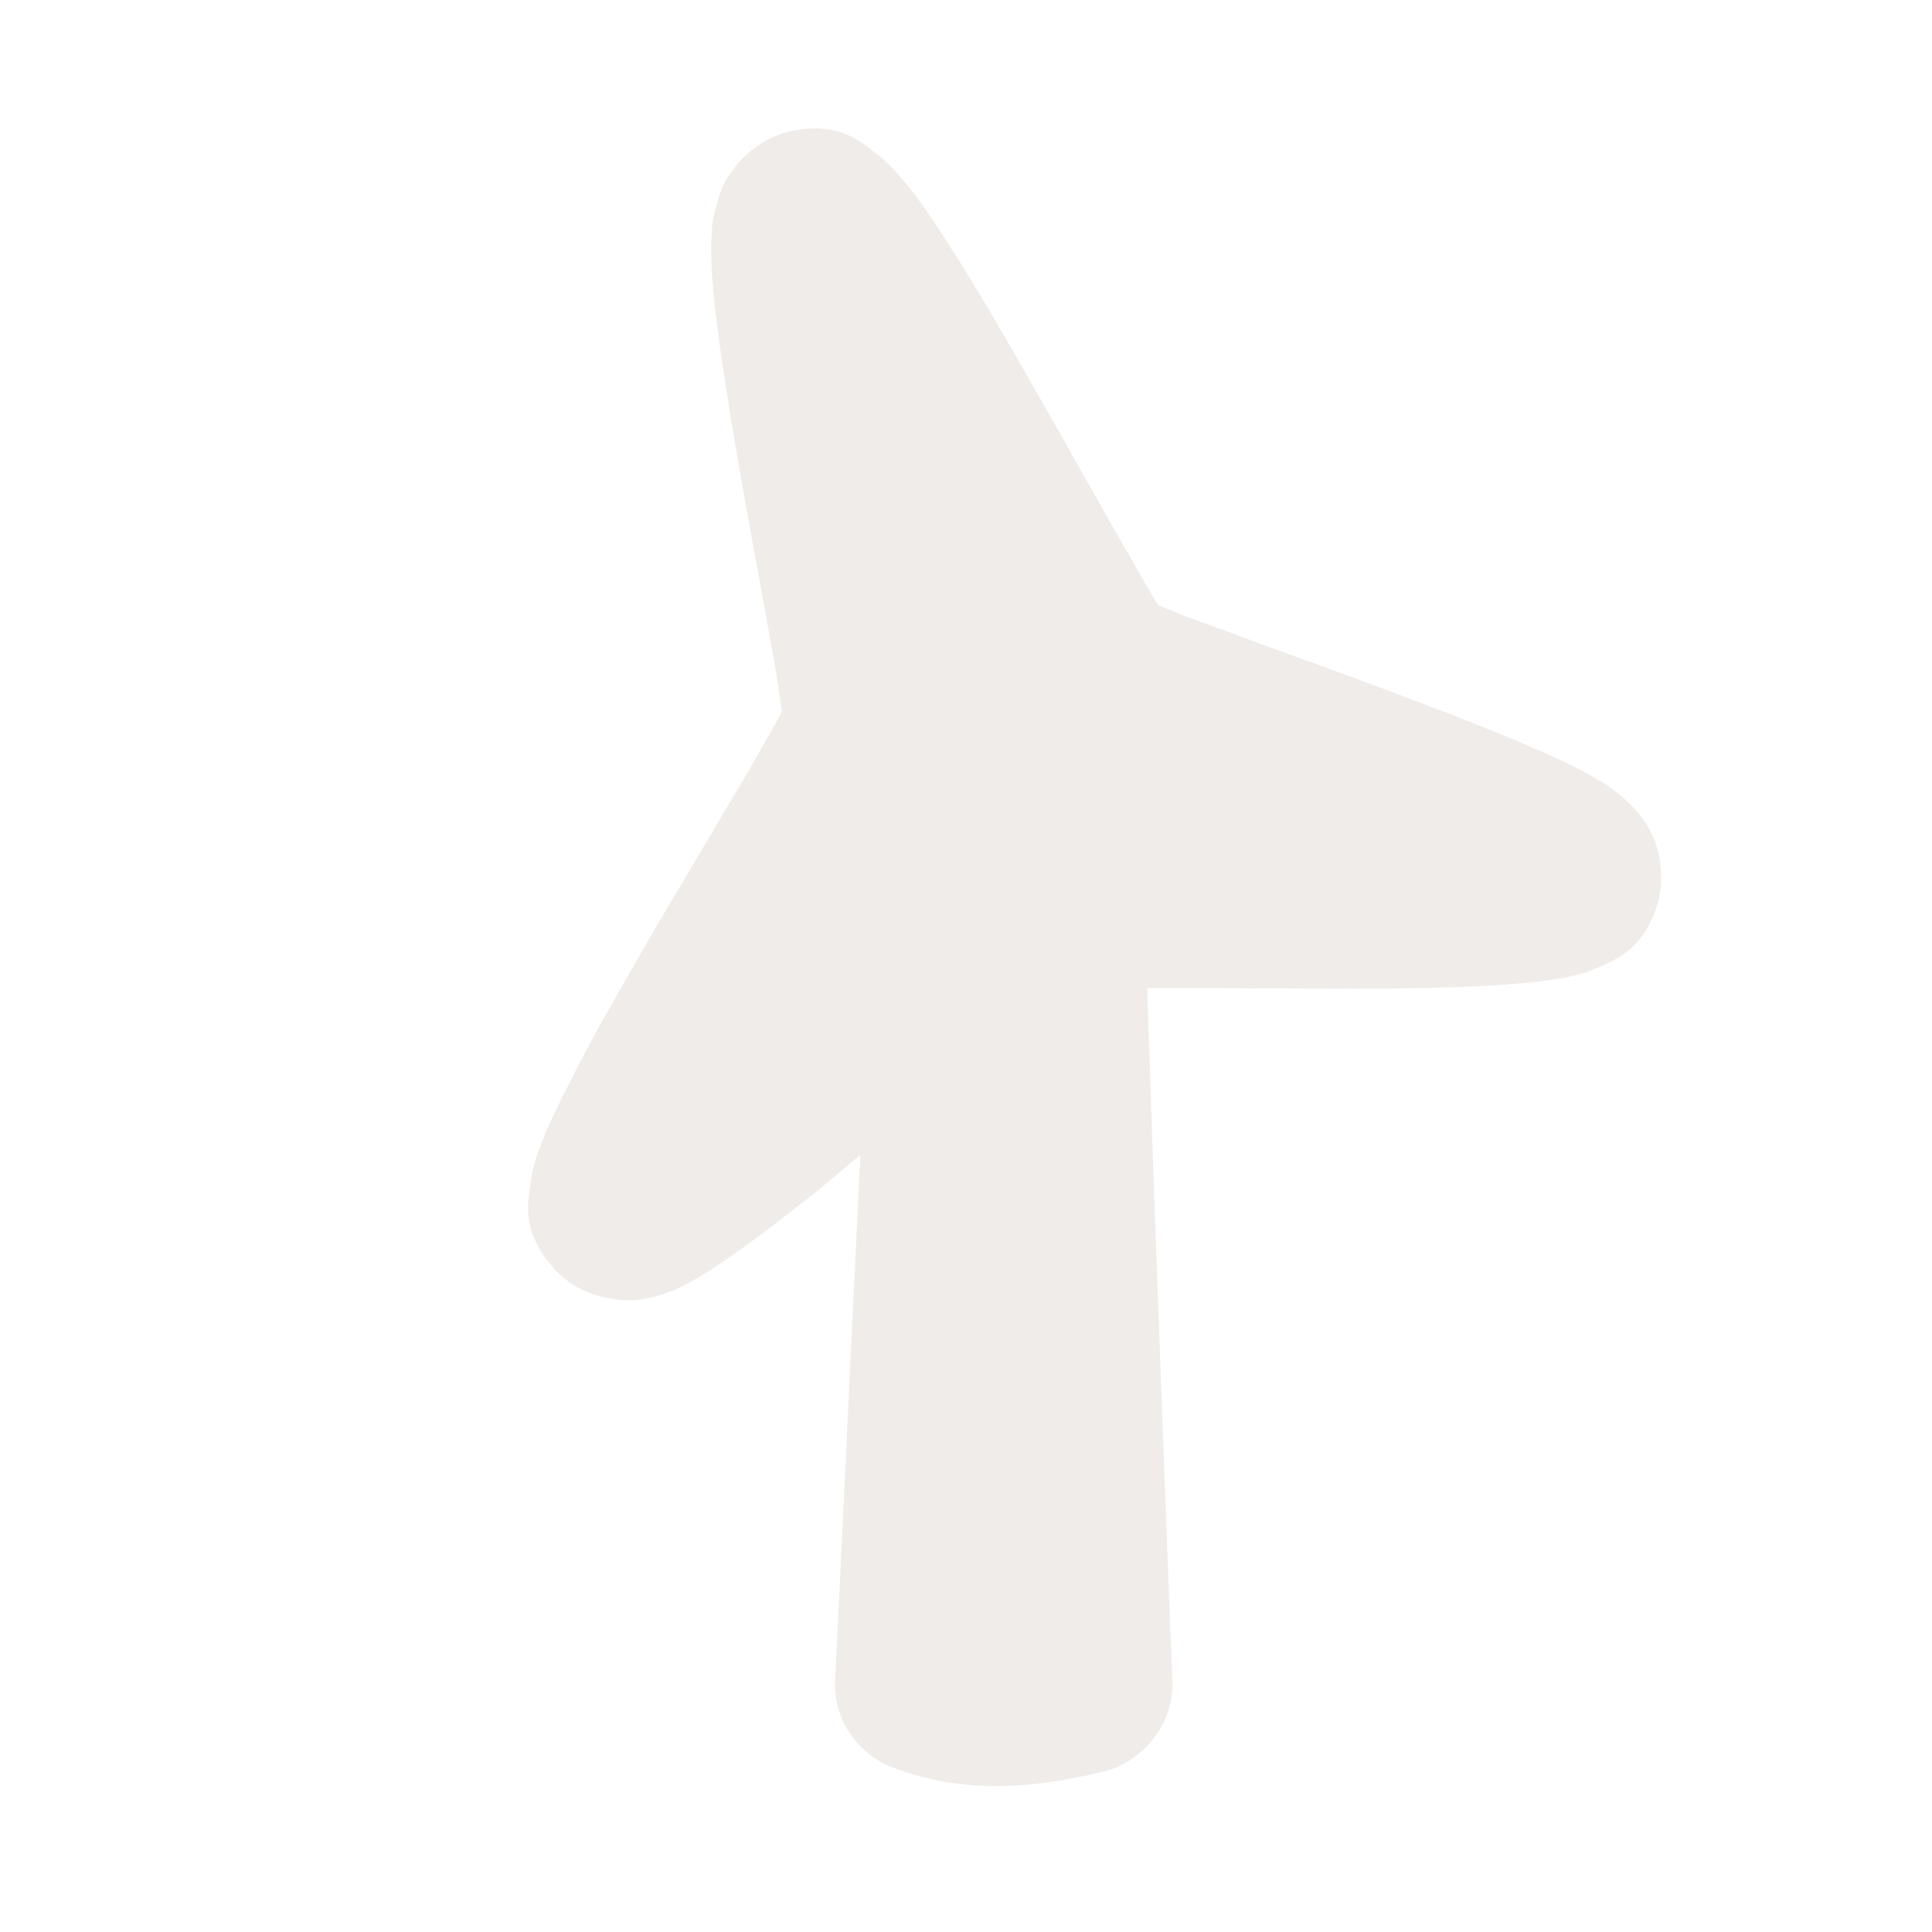 <?xml version="1.0" encoding="UTF-8"?>
<svg xmlns="http://www.w3.org/2000/svg" xmlns:xlink="http://www.w3.org/1999/xlink" width="12" height="12" viewBox="0 0 12 12">
<defs>
<filter id="filter-remove-color" x="0%" y="0%" width="100%" height="100%">
<feColorMatrix color-interpolation-filters="sRGB" values="0 0 0 0 1 0 0 0 0 1 0 0 0 0 1 0 0 0 1 0" />
</filter>
<mask id="mask-0">
<g filter="url(#filter-remove-color)">
<rect x="-1.2" y="-1.2" width="14.4" height="14.4" fill="rgb(0%, 0%, 0%)" fill-opacity="0.812"/>
</g>
</mask>
<clipPath id="clip-0">
<rect x="0" y="0" width="12" height="12"/>
</clipPath>
<g id="source-6" clip-path="url(#clip-0)">
<path fill-rule="nonzero" fill="rgb(92.157%, 90.588%, 89.412%)" fill-opacity="1" d="M 4.906 0.816 C 4.746 0.852 4.621 0.961 4.559 1.047 C 4.492 1.129 4.473 1.199 4.457 1.25 C 4.422 1.359 4.422 1.426 4.418 1.492 C 4.414 1.629 4.426 1.762 4.441 1.914 C 4.477 2.223 4.539 2.602 4.605 2.984 C 4.672 3.363 4.746 3.75 4.797 4.043 C 4.824 4.191 4.844 4.32 4.855 4.406 C 4.855 4.414 4.855 4.414 4.855 4.422 C 4.852 4.43 4.852 4.434 4.844 4.445 C 4.801 4.523 4.734 4.641 4.656 4.777 C 4.496 5.047 4.289 5.398 4.082 5.746 C 3.879 6.098 3.676 6.445 3.531 6.738 C 3.457 6.883 3.395 7.012 3.348 7.141 C 3.324 7.207 3.305 7.27 3.293 7.367 C 3.281 7.465 3.234 7.652 3.445 7.883 C 3.613 8.066 3.844 8.082 3.953 8.074 C 4.062 8.062 4.125 8.035 4.18 8.016 C 4.285 7.969 4.367 7.918 4.457 7.859 C 4.633 7.742 4.836 7.586 5.055 7.414 C 5.156 7.332 5.242 7.258 5.344 7.172 L 5.188 10.426 C 5.18 10.543 5.211 10.664 5.277 10.762 C 5.344 10.863 5.441 10.941 5.551 10.98 C 6 11.152 6.449 11.102 6.852 11.004 C 6.977 10.973 7.09 10.898 7.168 10.793 C 7.25 10.688 7.289 10.559 7.281 10.426 C 7.281 10.426 7.195 8.262 7.125 6.137 C 7.465 6.137 7.793 6.137 8.305 6.141 C 8.676 6.141 9.035 6.137 9.328 6.117 C 9.477 6.105 9.602 6.094 9.73 6.07 C 9.793 6.055 9.855 6.043 9.945 6 C 10.035 5.961 10.207 5.895 10.293 5.621 C 10.34 5.465 10.312 5.301 10.27 5.203 C 10.227 5.105 10.18 5.055 10.145 5.016 C 10.066 4.934 10.012 4.898 9.953 4.859 C 9.836 4.789 9.715 4.73 9.574 4.668 C 9.293 4.543 8.934 4.406 8.57 4.27 C 8.203 4.133 7.836 4.004 7.555 3.898 C 7.41 3.848 7.293 3.801 7.211 3.766 C 7.203 3.762 7.203 3.762 7.195 3.758 C 7.188 3.75 7.188 3.746 7.18 3.738 C 7.133 3.66 7.066 3.543 6.988 3.406 C 6.832 3.137 6.637 2.781 6.434 2.43 C 6.234 2.078 6.035 1.734 5.855 1.461 C 5.766 1.324 5.688 1.207 5.594 1.102 C 5.551 1.051 5.504 1 5.426 0.941 C 5.348 0.883 5.211 0.75 4.906 0.816 Z M 4.906 0.816 "/>
</g>
</defs>
<g mask="url(#mask-0)">
<use xlink:href="#source-6"/>
</g>
</svg>
